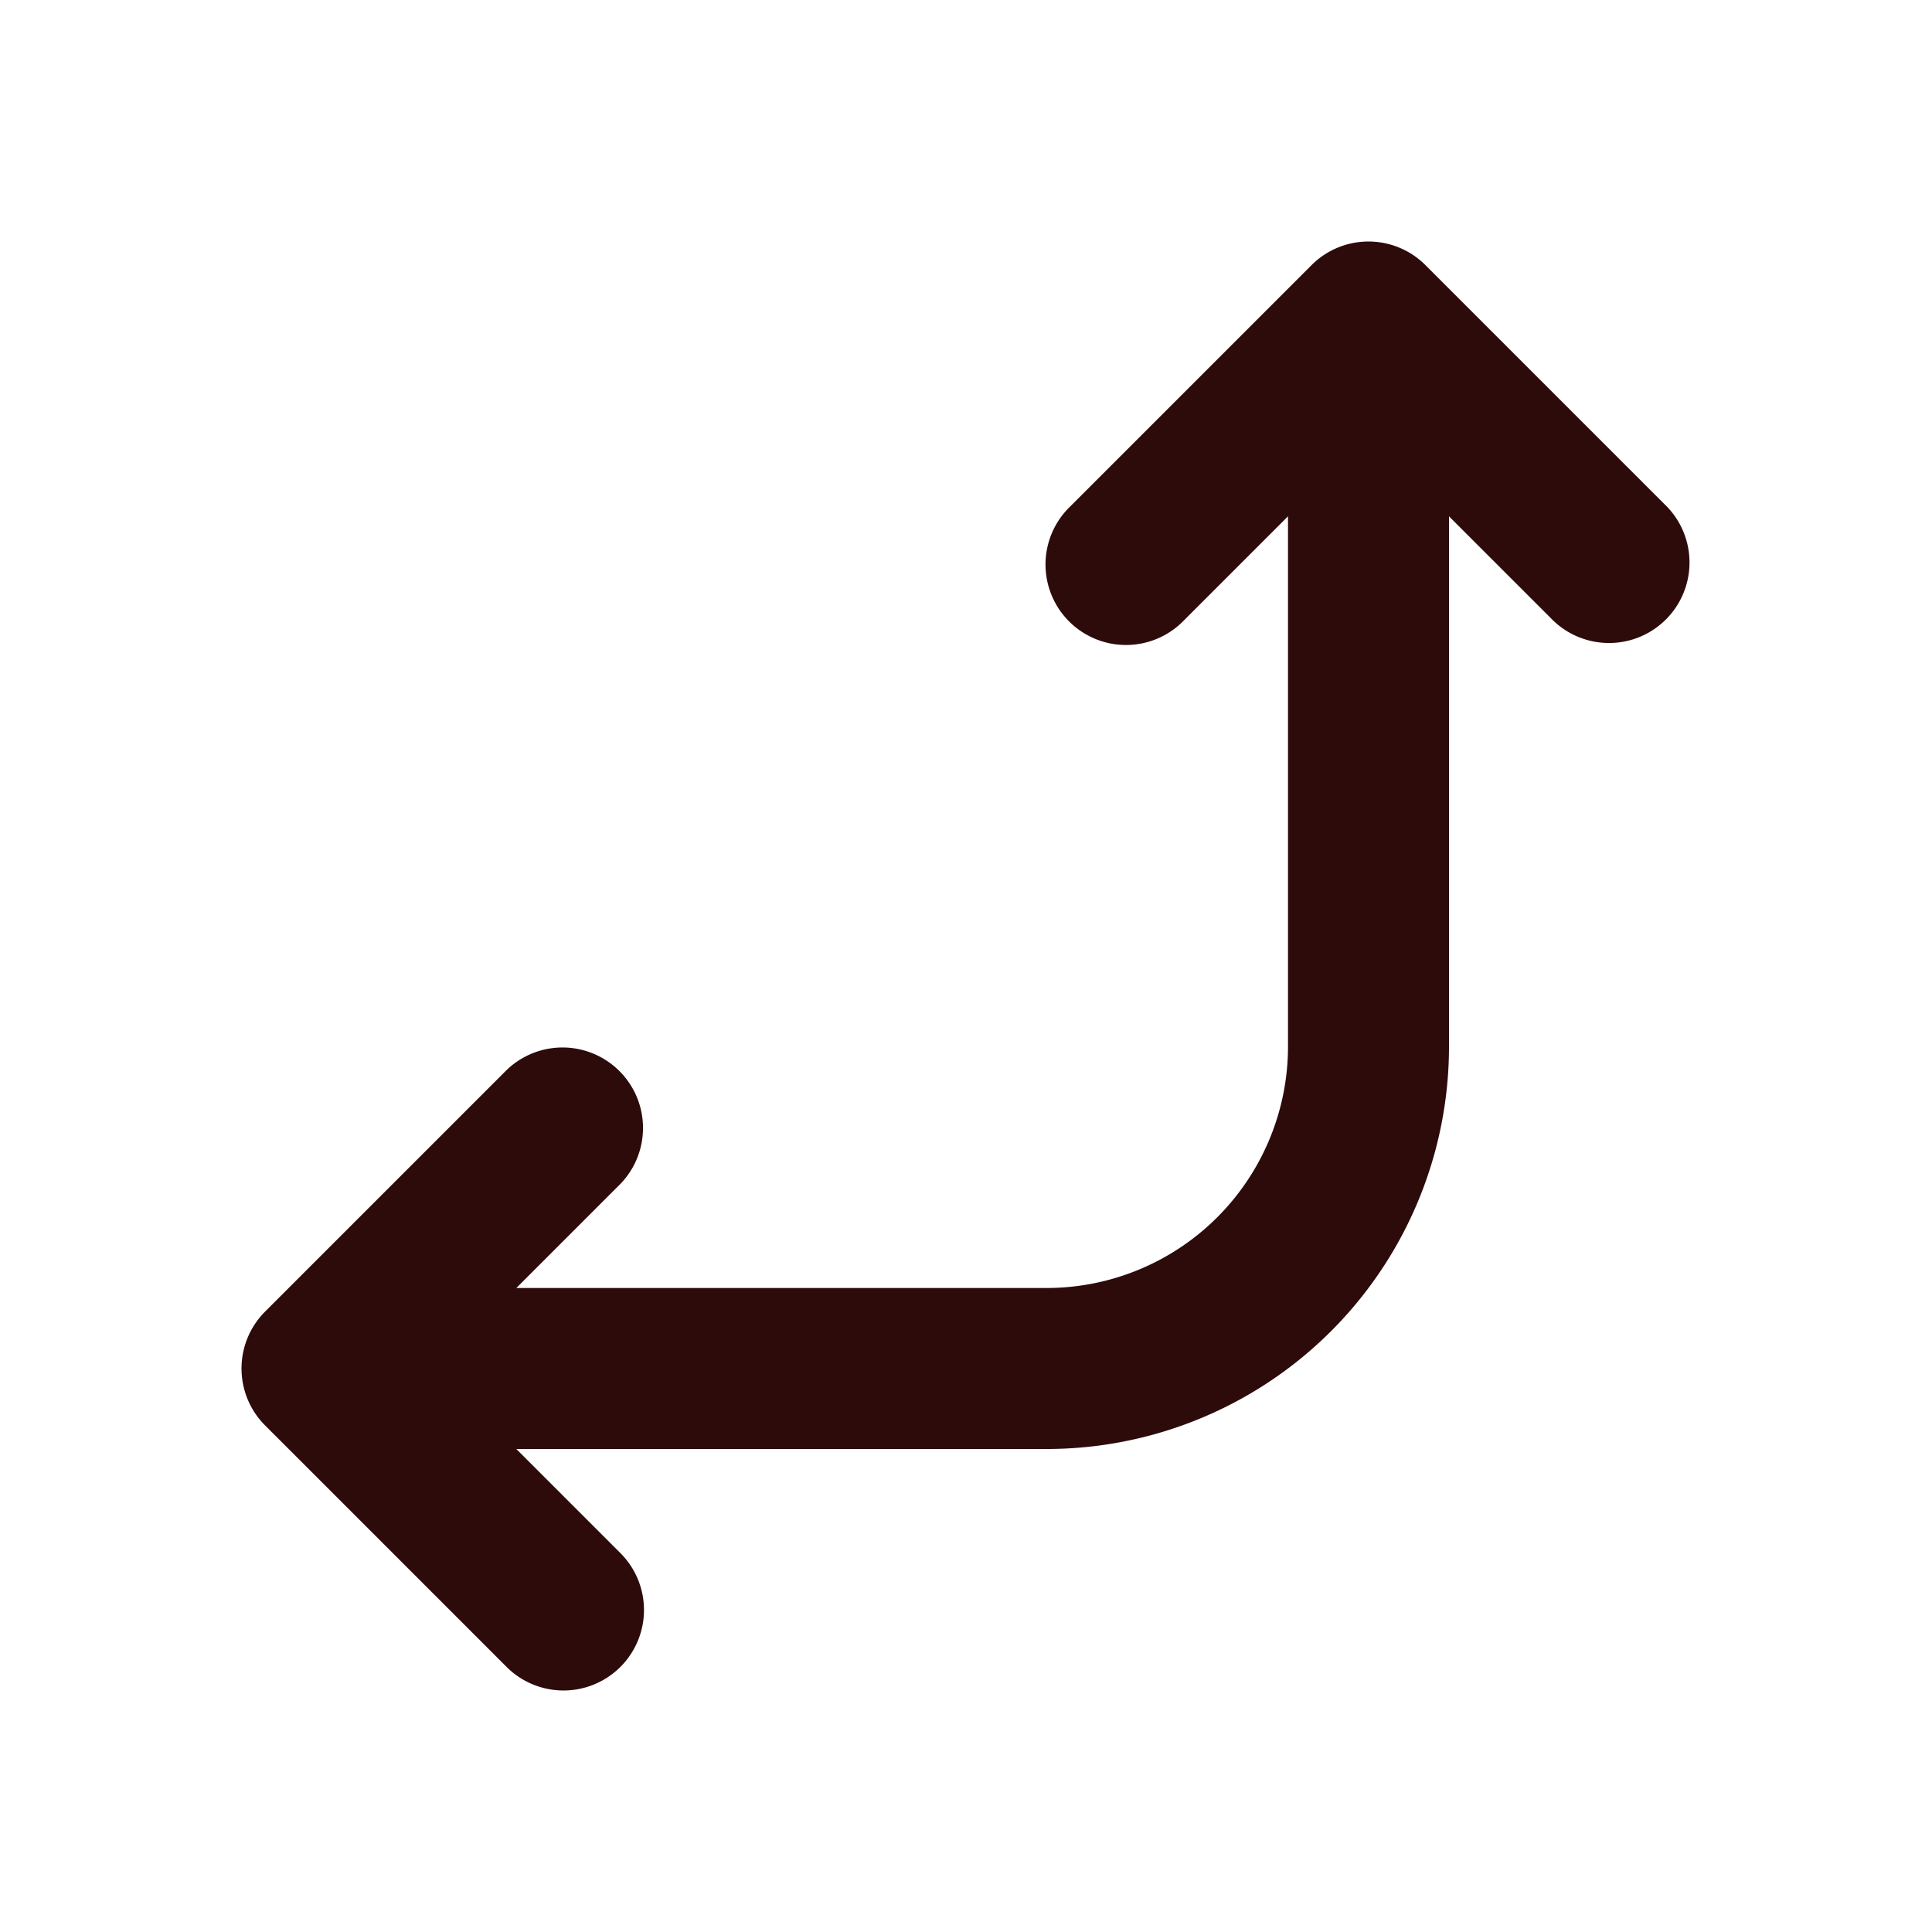 <svg width="48" height="48" fill="#2d0b0b" viewBox="0 0 24 24" xmlns="http://www.w3.org/2000/svg">
<path fill-rule="evenodd" d="M7.707 20.707a1 1 0 0 1-1.414 0l-3-3a1 1 0 0 1 0-1.414l3-3a1 1 0 0 1 1.414 1.414L6.414 16H13a3 3 0 0 0 3-3V6.414l-1.293 1.293a1 1 0 1 1-1.414-1.414l3-3a1 1 0 0 1 1.414 0l3 3a1 1 0 0 1-1.414 1.414L18 6.414V13a5 5 0 0 1-5 5H6.414l1.293 1.293a1 1 0 0 1 0 1.414Z" clip-rule="evenodd"></path>
</svg>
